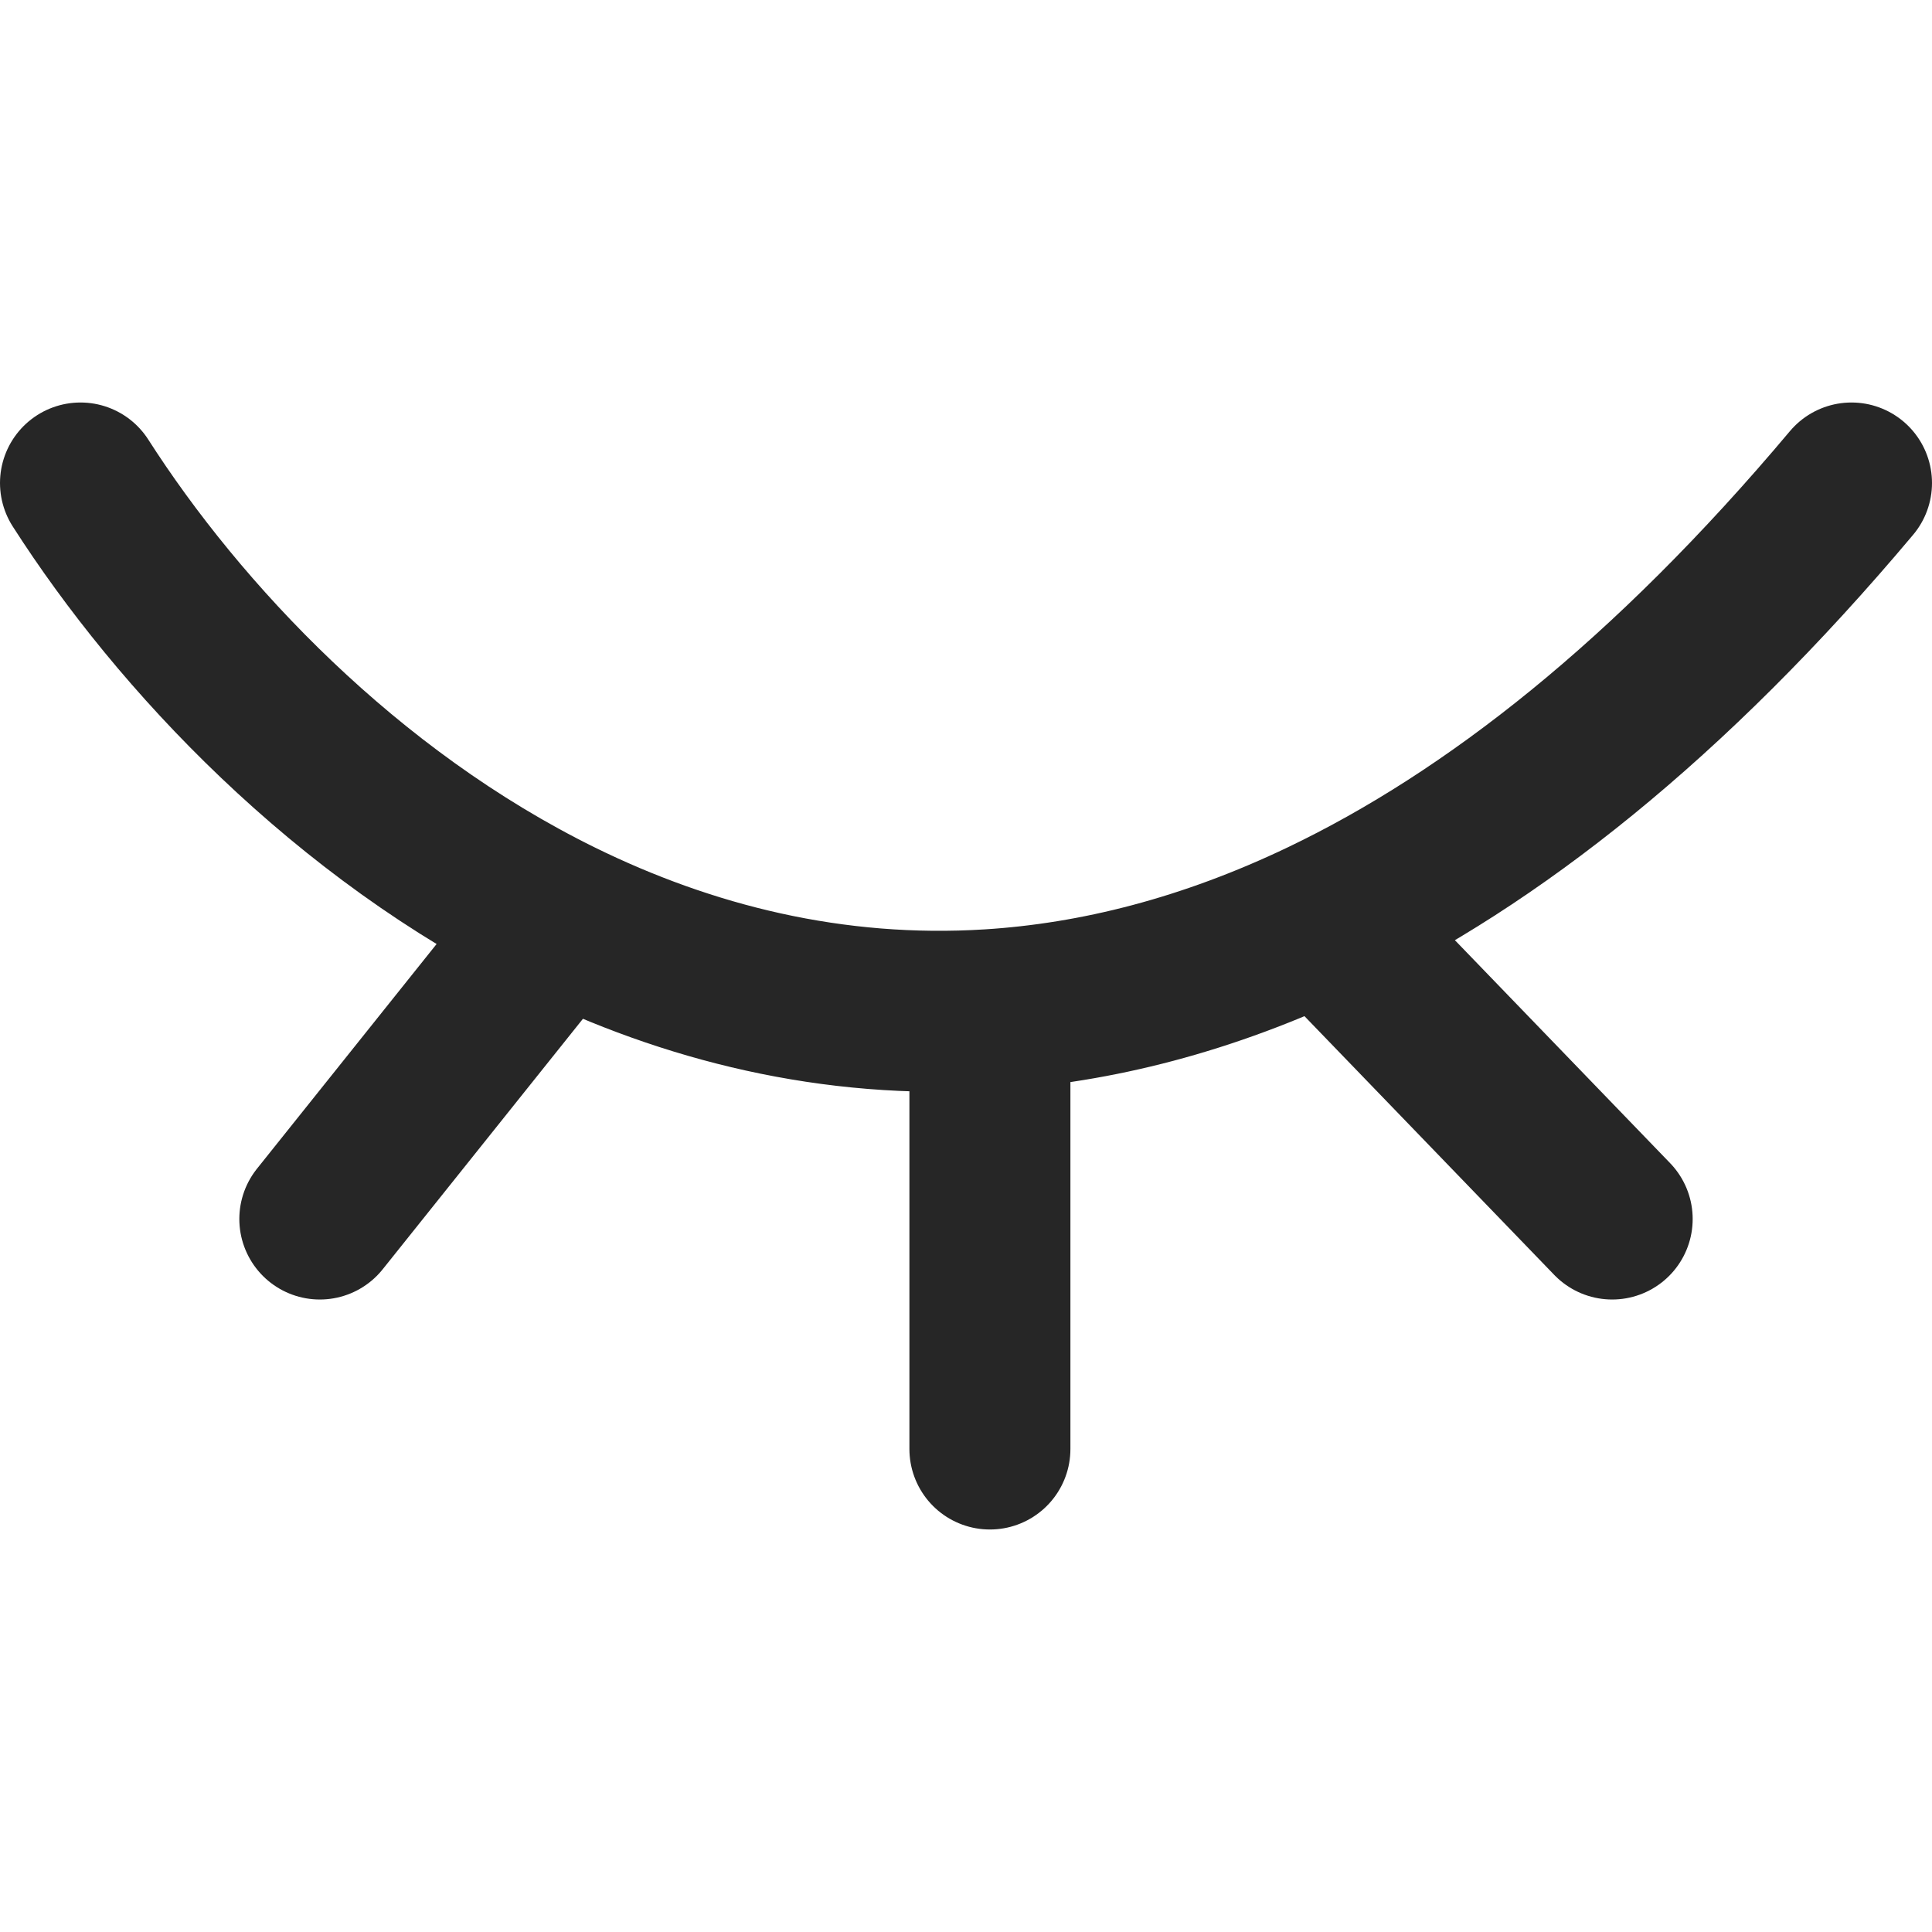 <svg width="24" height="24" viewBox="0 0 24 24" fill="none" xmlns="http://www.w3.org/2000/svg">
<path d="M1 6C2.224 7.912 4.293 10.118 6.946 11.424M23 6C20.736 8.694 18.53 10.421 16.437 11.424M3.973 15.143L6.946 11.424M6.946 11.424C8.538 12.207 10.34 12.666 12.297 12.543M12.297 12.543V18M12.297 12.543C13.613 12.46 14.999 12.113 16.437 11.424M20.027 15.143L16.437 11.424" stroke="#262626" stroke-width="2" stroke-linecap="round"/>
</svg>
